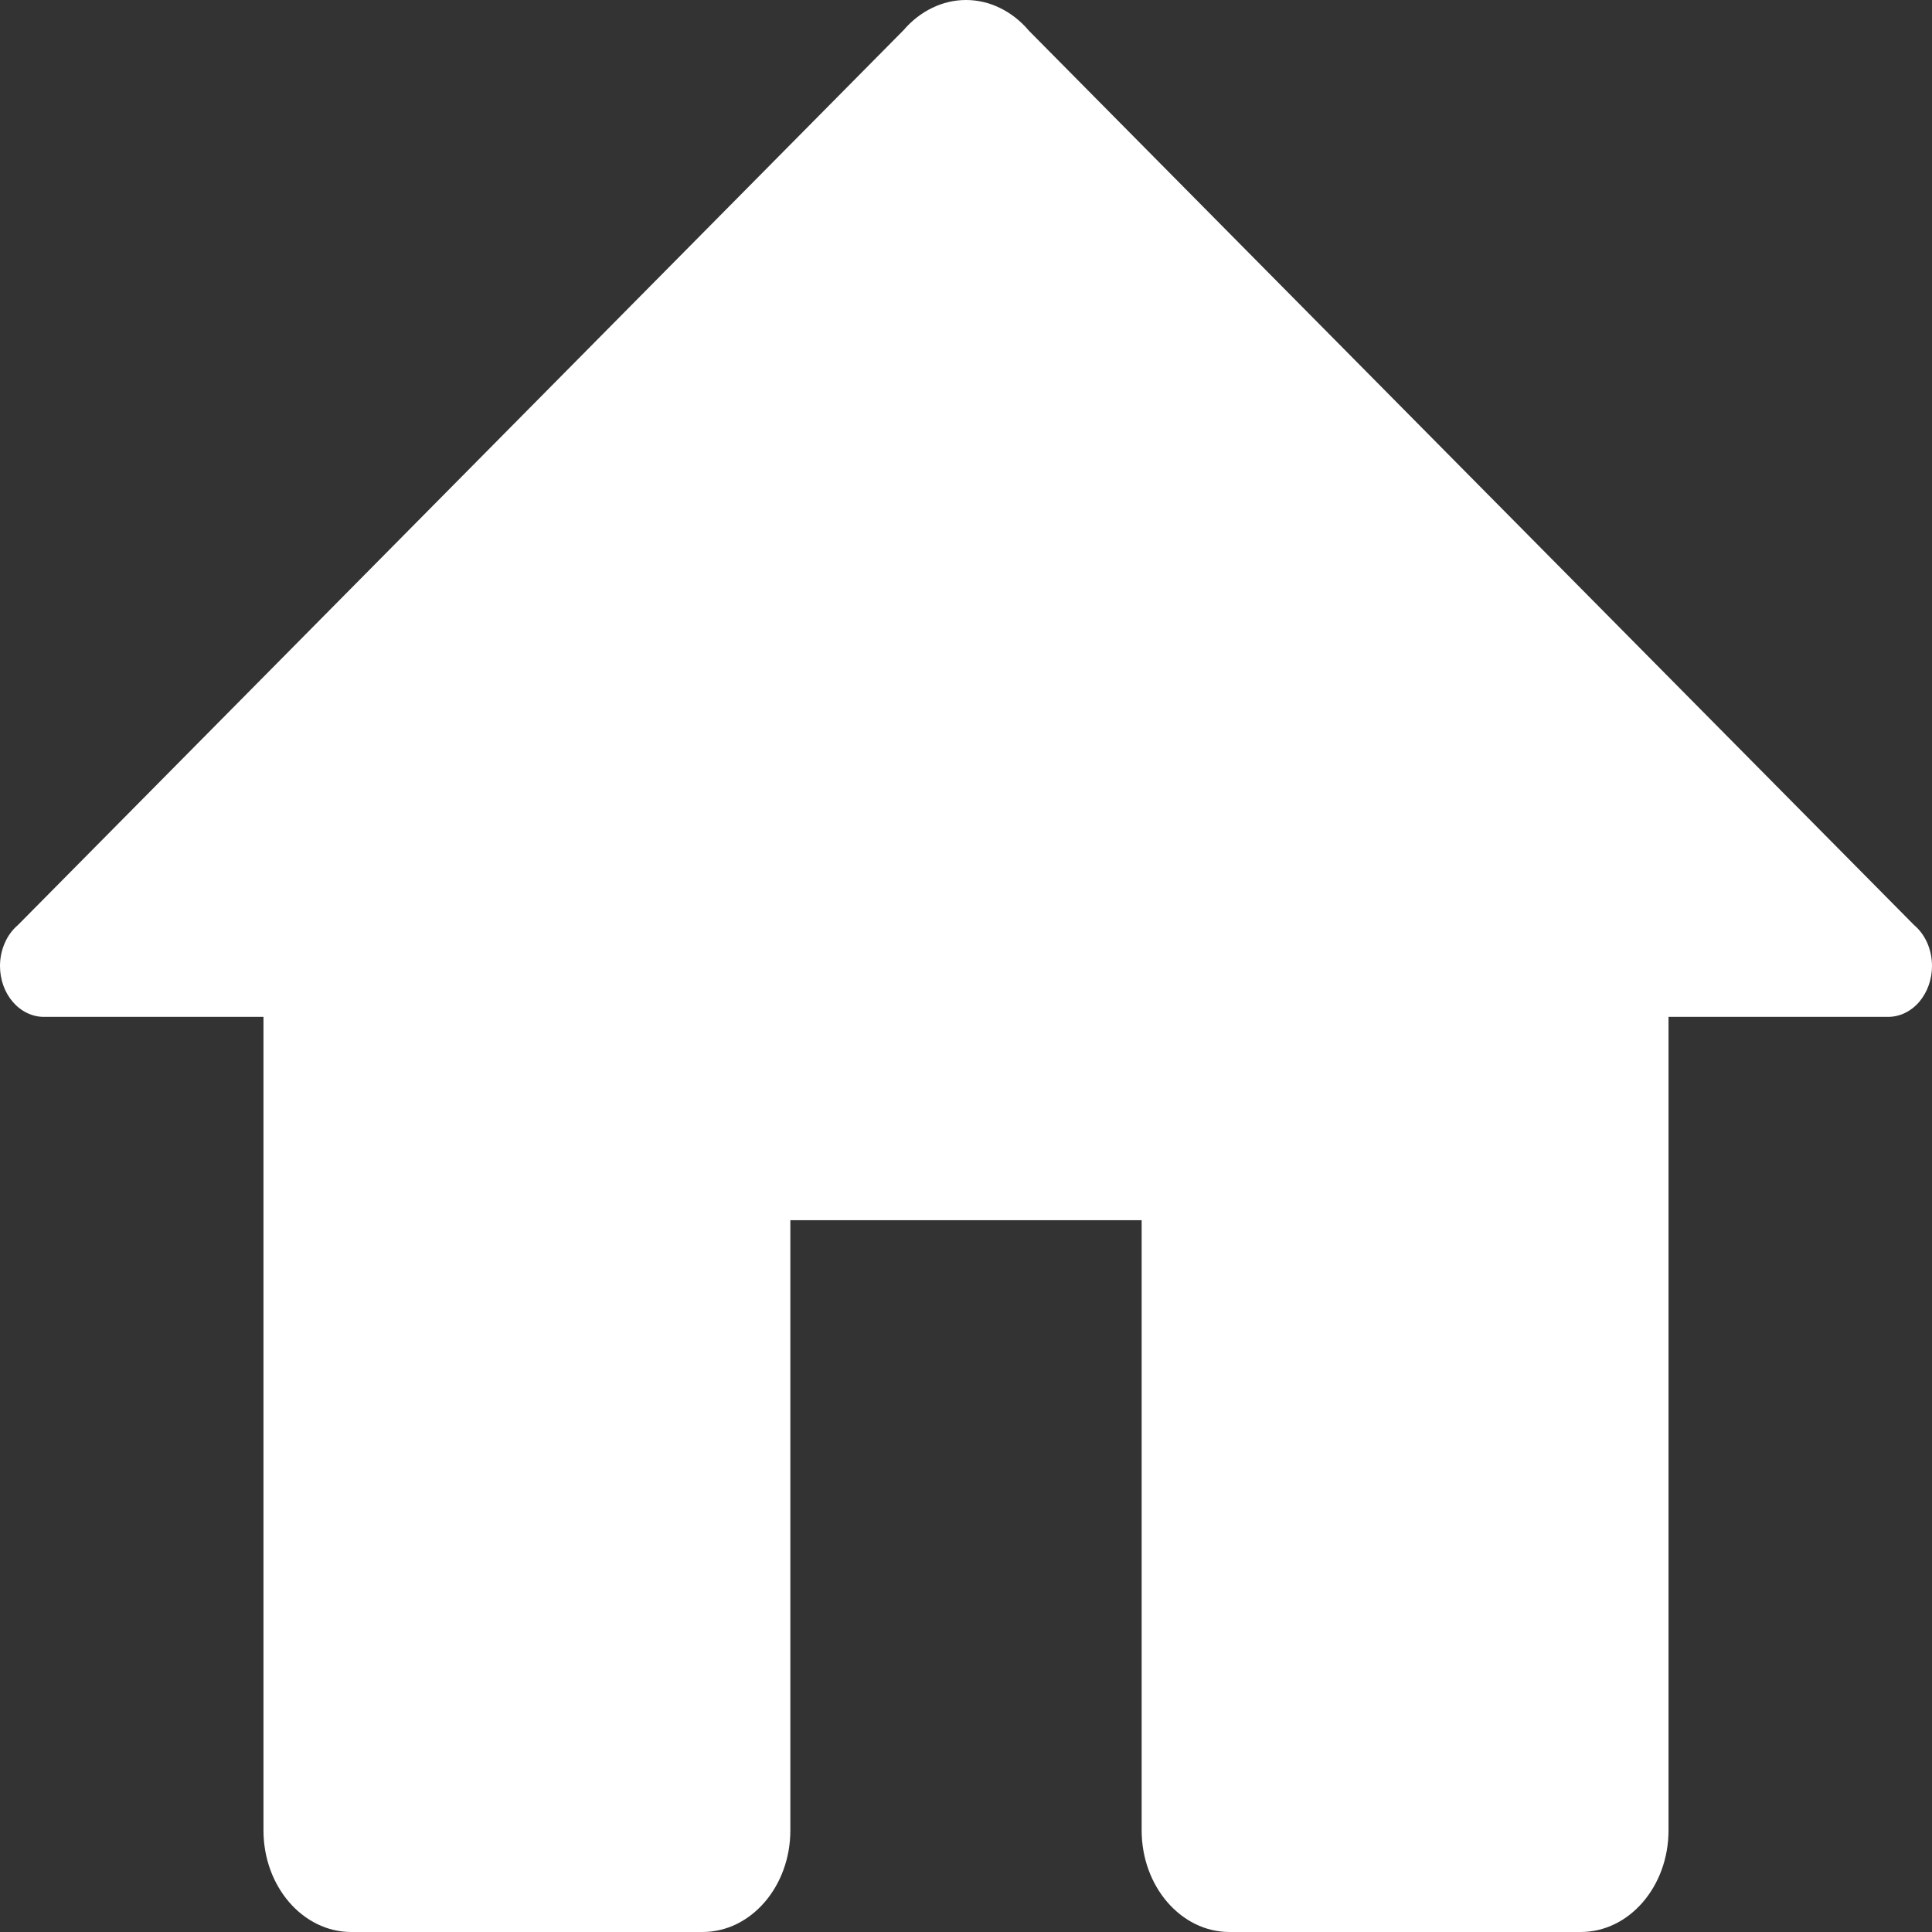<svg width="24" height="24" viewBox="0 0 24 24" fill="none" xmlns="http://www.w3.org/2000/svg" xmlns:xlink="http://www.w3.org/1999/xlink">
	<rect x="0" y="0" width="24" height="24" fill="#333333" stroke="none"/>
	<desc>
			Created with Pixso.
	</desc>
	<defs/>
	<path id="Vector" d="M12 0C11.856 3.05176e-05 11.713 0.033 11.58 0.098C11.447 0.162 11.326 0.256 11.224 0.375L0.222 11.492C0.153 11.55 0.097 11.627 0.059 11.715C0.02 11.804 0 11.901 0 12C0 12.168 0.057 12.328 0.16 12.447C0.262 12.565 0.401 12.632 0.545 12.632L3.273 12.632L3.273 22.737C3.273 23.434 3.761 24 4.364 24L8.727 24C9.329 24 9.818 23.434 9.818 22.737L9.818 15.158L14.182 15.158L14.182 22.737C14.182 23.434 14.671 24 15.273 24L19.636 24C20.239 24 20.727 23.434 20.727 22.737L20.727 12.632L23.455 12.632C23.599 12.632 23.738 12.565 23.84 12.447C23.942 12.328 24 12.168 24 12C24 11.901 23.98 11.804 23.942 11.715C23.903 11.627 23.847 11.55 23.778 11.492L12.782 0.382C12.78 0.38 12.778 0.377 12.776 0.375C12.674 0.256 12.553 0.162 12.42 0.098C12.287 0.033 12.144 3.05176e-05 12 0Z" fill="#FFFFFF" fill-opacity="1" fill-rule="nonzero"/>
</svg>
